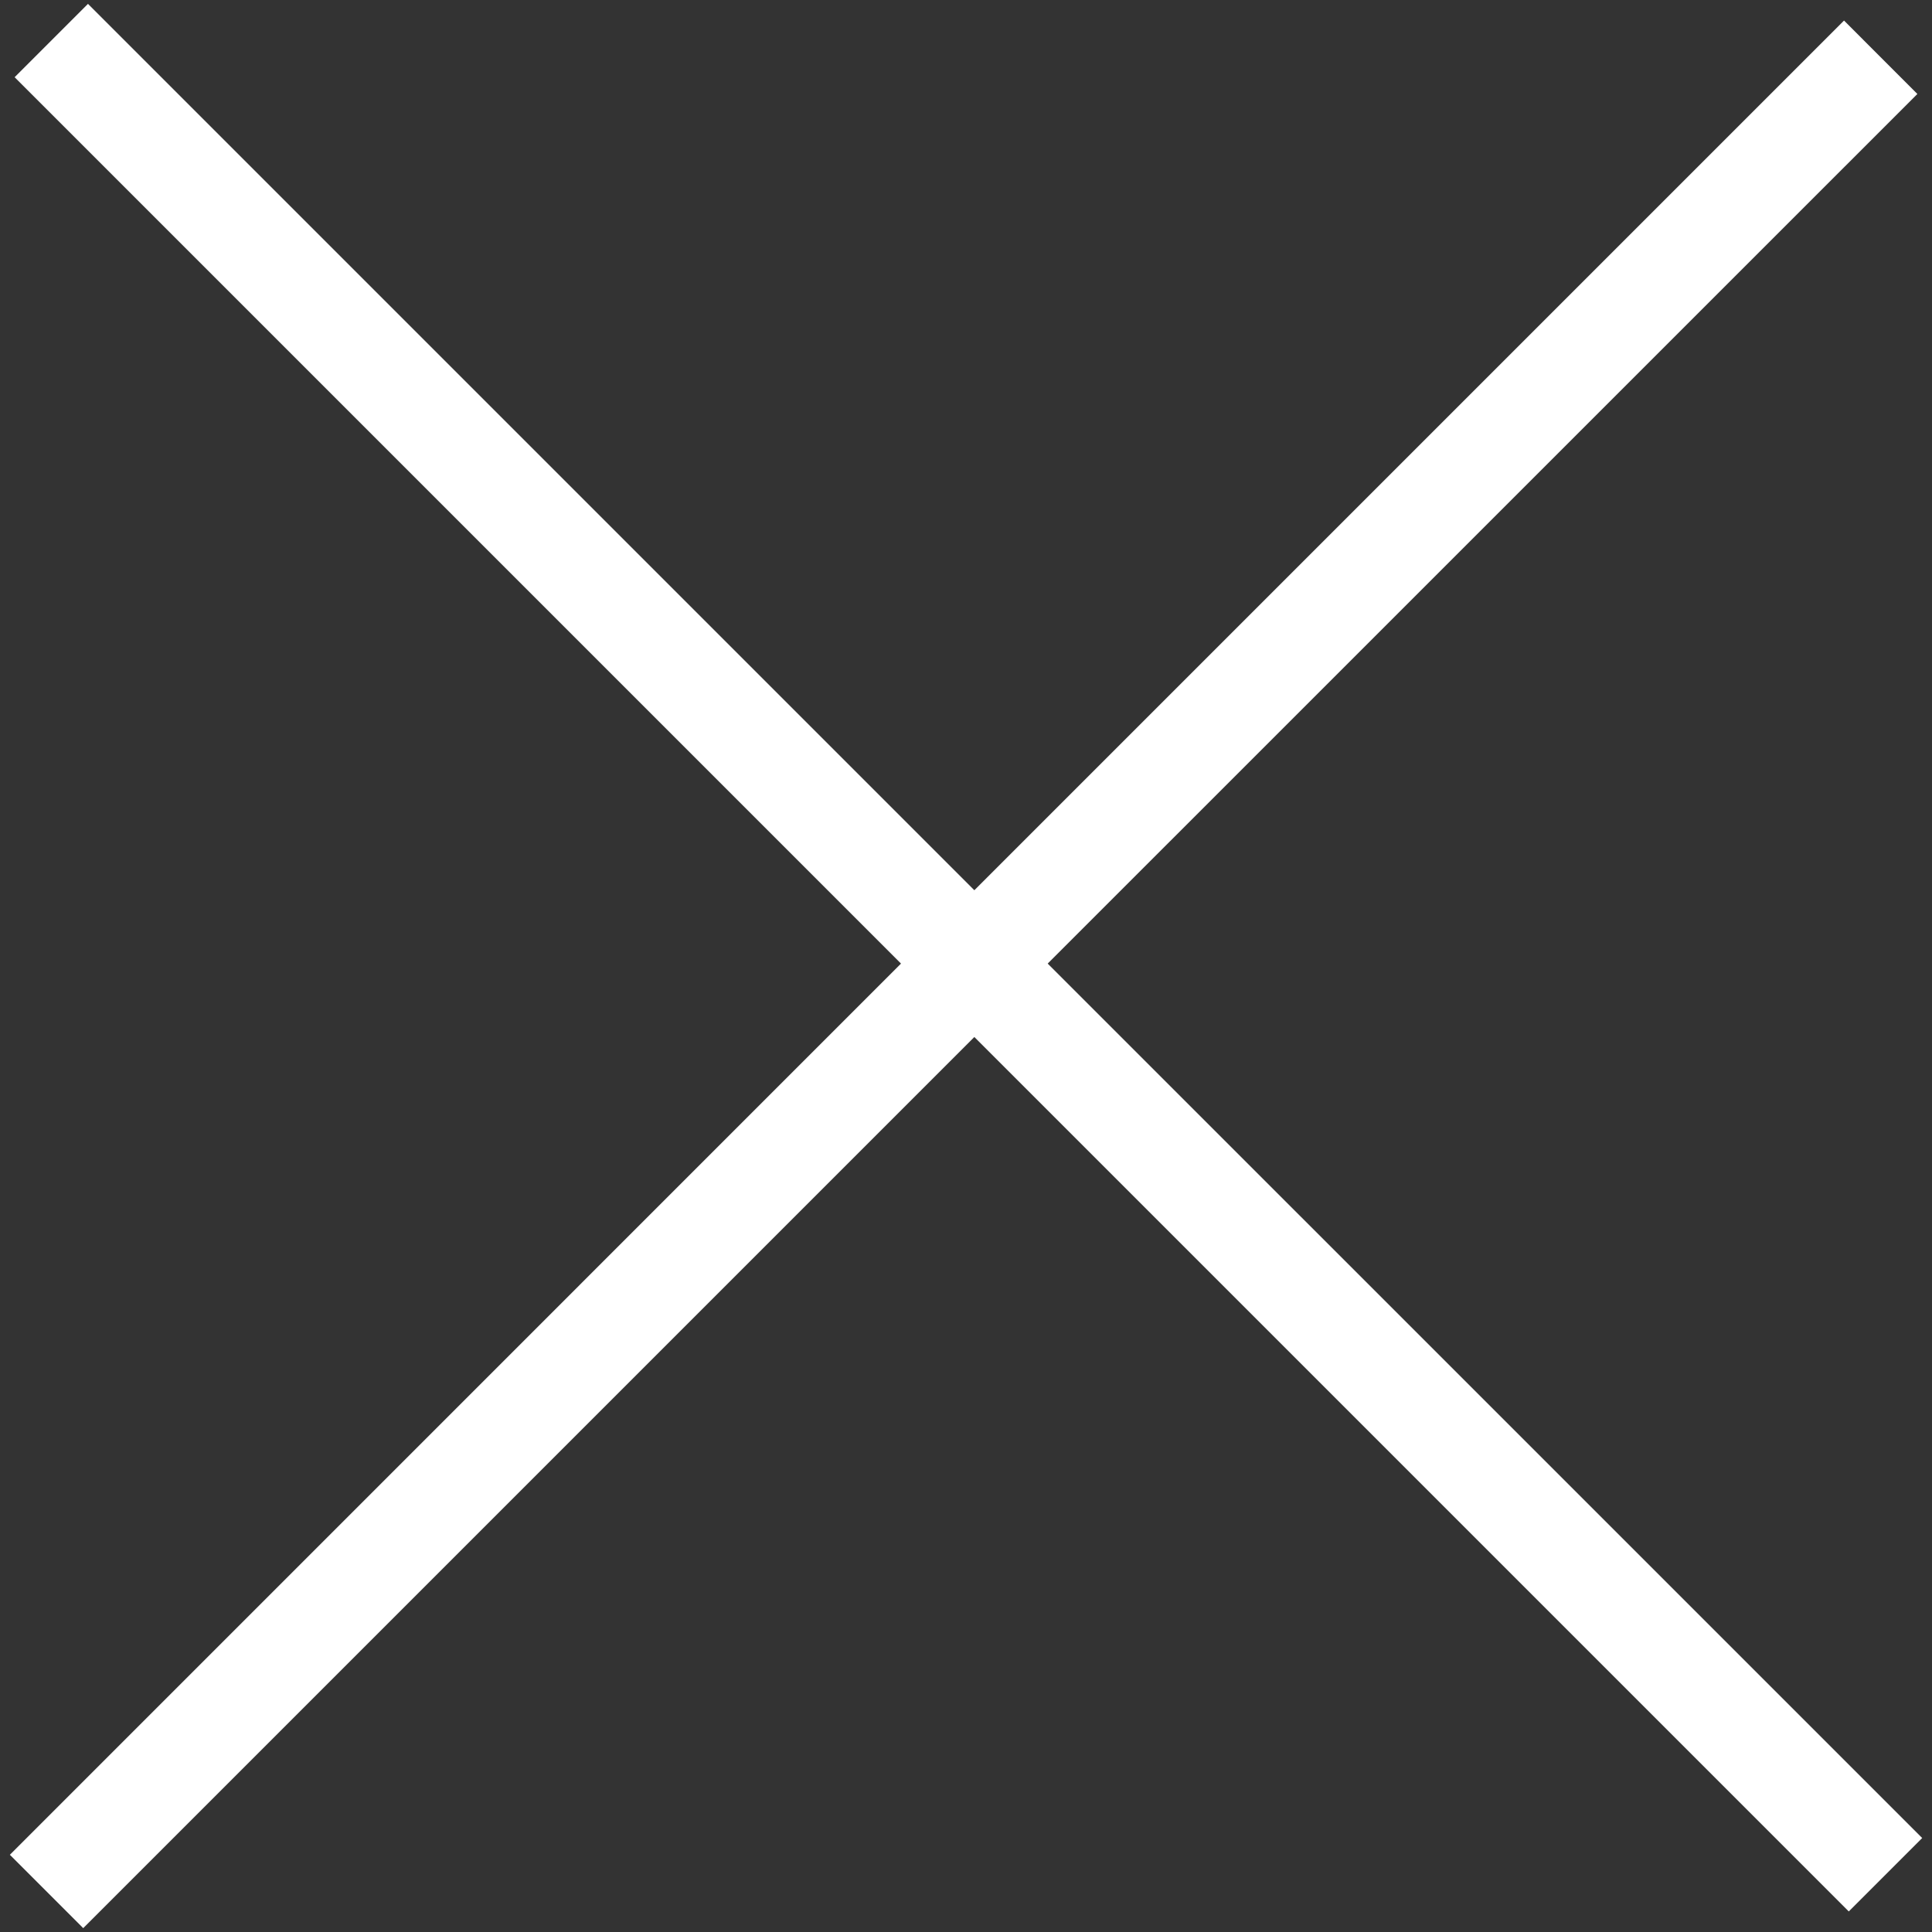 <svg width="28" height="28" viewBox="0 0 28 28" fill="none" xmlns="http://www.w3.org/2000/svg">
<rect x="0" y="0" width="28" height="28" fill="#333333" stroke="none"/>
<path d="M13.058 13.965L0.212 1.119L1.275 0.056L14.121 12.902L26.725 0.298L27.788 1.362L15.184 13.965L27.858 26.638L26.794 27.702L14.121 15.029L1.206 27.944L0.143 26.881L13.058 13.965Z" fill="white"/>
</svg>
